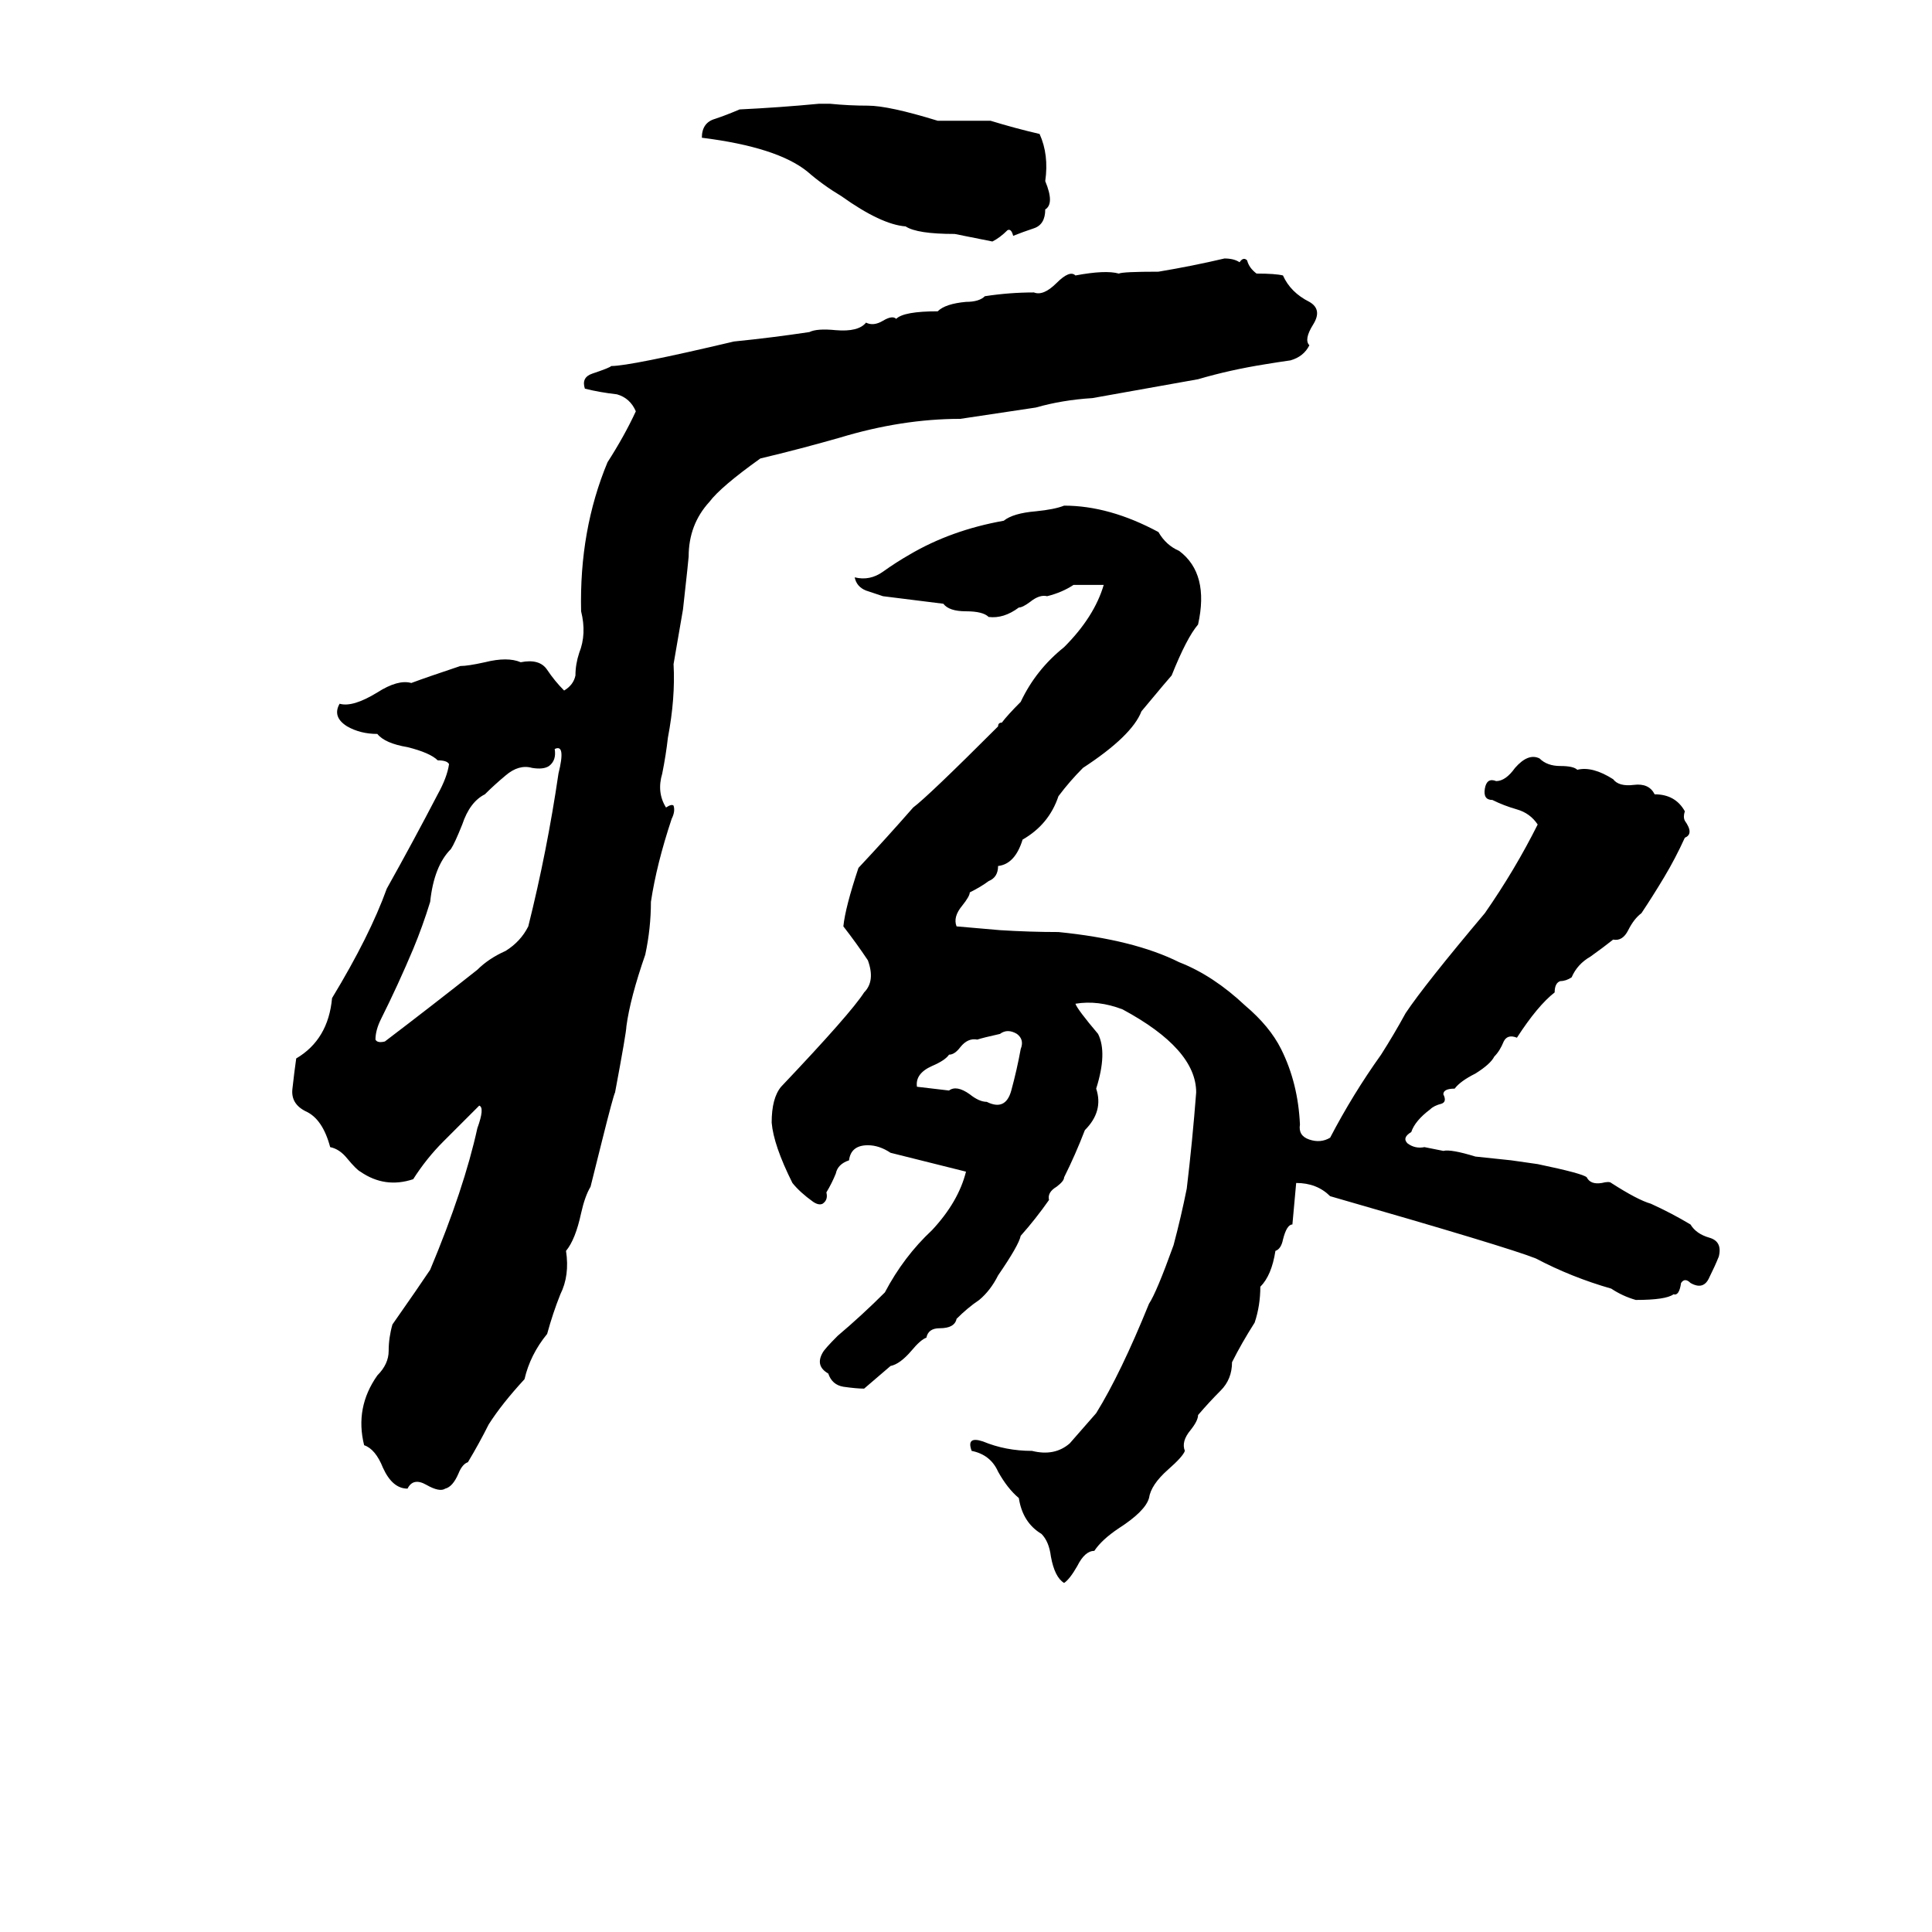<svg xmlns="http://www.w3.org/2000/svg" viewBox="0 -800 1024 1024">
	<path fill="#000000" d="M434 -745H440Q450 -744 460 -744Q471 -744 497 -736Q511 -736 525 -736Q538 -732 551 -729Q556 -718 554 -704Q559 -692 554 -689Q554 -681 548 -679Q542 -677 537 -675Q536 -679 534 -678Q530 -674 526 -672Q516 -674 506 -676Q486 -676 480 -680Q467 -681 446 -696Q436 -702 428 -709Q412 -722 372 -727Q372 -735 379 -737Q385 -739 392 -742Q413 -743 434 -745ZM649 -663Q654 -663 657 -661Q659 -664 661 -662Q662 -658 666 -655Q676 -655 680 -654Q684 -645 694 -640Q701 -636 696 -628Q691 -620 694 -617Q691 -611 684 -609Q677 -608 671 -607Q652 -604 635 -599Q607 -594 579 -589Q563 -588 549 -584Q529 -581 509 -578Q478 -578 445 -568Q424 -562 403 -557Q382 -542 376 -534Q365 -522 365 -505Q365 -504 362 -477L357 -448Q358 -430 354 -409Q353 -400 351 -390Q348 -380 353 -372Q356 -374 357 -373Q358 -370 356 -366Q348 -342 345 -322Q345 -308 342 -294Q334 -271 332 -256Q332 -253 326 -221Q325 -219 319 -195Q316 -183 313 -171Q310 -166 308 -157Q305 -143 300 -137Q302 -124 297 -114Q293 -104 290 -93Q281 -82 278 -69Q266 -56 259 -45Q254 -35 248 -25Q245 -24 243 -19Q240 -12 236 -11Q233 -9 226 -13Q219 -17 216 -11Q208 -11 203 -22Q199 -32 193 -34Q188 -54 200 -71Q206 -77 206 -84Q206 -91 208 -98Q222 -118 228 -127Q246 -170 253 -202Q257 -213 254 -214L235 -195Q226 -186 219 -175Q204 -170 191 -179Q189 -180 184 -186Q180 -191 175 -192Q171 -207 162 -211Q154 -215 155 -223Q156 -232 157 -239Q174 -249 176 -271Q196 -304 205 -329Q219 -354 232 -379Q237 -388 238 -395Q237 -397 232 -397Q228 -401 216 -404Q204 -406 200 -411Q191 -411 184 -415Q176 -420 180 -427Q187 -425 200 -433Q211 -440 218 -438Q226 -441 244 -447Q248 -447 257 -449Q269 -452 276 -449Q286 -451 290 -445Q294 -439 299 -434Q304 -437 305 -442Q305 -448 307 -454Q311 -464 308 -476Q307 -519 322 -555Q331 -569 337 -582Q334 -589 327 -591Q318 -592 310 -594Q308 -600 314 -602Q323 -605 324 -606Q334 -606 389 -619Q409 -621 429 -624Q433 -626 443 -625Q455 -624 459 -629Q463 -627 468 -630Q473 -633 475 -631Q479 -635 497 -635Q501 -639 512 -640Q519 -640 522 -643Q535 -645 548 -645Q553 -643 560 -650Q567 -657 570 -654Q586 -657 593 -655Q595 -656 614 -656Q632 -659 649 -663ZM564 -532Q588 -532 614 -518Q618 -511 625 -508Q641 -496 635 -469Q629 -462 621 -442Q620 -441 605 -423Q600 -410 574 -393Q567 -386 561 -378Q556 -363 542 -355Q538 -342 529 -341Q529 -335 524 -333Q520 -330 514 -327Q514 -325 510 -320Q505 -314 507 -309Q519 -308 530 -307Q546 -306 561 -306Q601 -302 625 -290Q643 -283 660 -267Q673 -256 679 -244Q688 -226 689 -204Q688 -198 694 -196Q700 -194 705 -197Q717 -220 732 -241Q739 -252 745 -263Q755 -278 787 -316Q803 -339 815 -363Q811 -369 804 -371Q797 -373 791 -376Q786 -376 787 -382Q788 -388 793 -386Q798 -386 803 -393Q810 -401 816 -398Q820 -394 827 -394Q834 -394 836 -392Q844 -394 855 -387Q858 -383 866 -384Q874 -385 877 -379Q888 -379 893 -370Q892 -367 893 -365Q898 -358 893 -356Q888 -345 882 -335Q876 -325 870 -316Q866 -313 863 -307Q860 -301 855 -302Q850 -298 843 -293Q836 -289 833 -282Q830 -280 827 -280Q824 -279 824 -274Q815 -267 804 -250Q799 -252 797 -248Q795 -243 792 -240Q790 -236 782 -231Q774 -227 771 -223Q765 -223 765 -220Q767 -216 764 -215Q760 -214 758 -212Q750 -206 748 -200Q743 -197 746 -194Q750 -191 755 -192L765 -190Q769 -191 782 -187Q792 -186 801 -185Q808 -184 815 -183Q839 -178 841 -176Q843 -172 849 -173Q853 -174 854 -173Q868 -164 875 -162Q886 -157 896 -151Q899 -146 906 -144Q913 -142 911 -134Q909 -129 906 -123Q903 -116 896 -120Q893 -123 891 -120Q890 -113 887 -114Q883 -111 867 -111Q860 -113 854 -117Q833 -123 814 -133Q799 -139 705 -166Q698 -173 687 -173Q686 -162 685 -151Q682 -151 680 -143Q679 -138 676 -137Q674 -124 668 -118Q668 -108 665 -99Q658 -88 653 -78Q653 -69 647 -63Q641 -57 635 -50Q635 -47 631 -42Q626 -36 628 -31Q627 -28 619 -21Q610 -13 609 -6Q607 1 593 10Q584 16 580 22Q575 22 571 30Q567 37 564 39Q559 36 557 25Q556 17 552 13Q542 7 540 -6Q534 -11 529 -20Q525 -29 515 -31Q512 -39 521 -36Q533 -31 547 -31Q559 -28 567 -35Q574 -43 581 -51Q594 -72 609 -109Q613 -115 622 -140Q626 -155 629 -170Q632 -195 634 -221Q634 -244 595 -265Q582 -270 570 -268Q571 -265 582 -252Q587 -242 581 -223Q585 -211 575 -201Q570 -188 564 -176Q564 -174 560 -171Q555 -168 556 -164Q549 -154 541 -145Q540 -140 529 -124Q525 -116 519 -111Q513 -107 507 -101Q506 -96 498 -96Q492 -96 491 -91Q488 -90 483 -84Q477 -77 472 -76Q465 -70 458 -64Q454 -64 447 -65Q441 -66 439 -72Q432 -76 436 -83Q437 -85 444 -92Q457 -103 469 -115Q479 -134 494 -148Q508 -163 512 -179Q492 -184 472 -189Q466 -193 460 -193Q451 -193 450 -185Q444 -183 443 -178Q441 -173 438 -168Q439 -164 436 -162Q434 -161 431 -163Q424 -168 420 -173Q410 -193 409 -205Q409 -218 414 -224Q451 -263 458 -274Q464 -280 460 -291Q454 -300 447 -309Q448 -319 455 -340Q470 -356 484 -372Q492 -378 529 -415Q529 -417 531 -417Q534 -421 541 -428Q549 -445 564 -457Q580 -473 585 -490Q577 -490 569 -490Q563 -486 555 -484Q551 -485 546 -481Q542 -478 540 -478Q532 -472 524 -473Q521 -476 512 -476Q503 -476 500 -480L468 -484Q465 -485 459 -487Q454 -489 453 -494Q461 -492 468 -497Q475 -502 482 -506Q504 -519 532 -524Q537 -528 549 -529Q559 -530 564 -532ZM294 -403Q295 -397 291 -394Q288 -392 282 -393Q275 -395 268 -389Q262 -384 257 -379Q249 -375 245 -363Q241 -353 239 -350Q230 -341 228 -322Q224 -309 219 -297Q211 -278 202 -260Q199 -254 199 -249Q200 -247 204 -248Q229 -267 253 -286Q259 -292 268 -296Q276 -301 280 -309Q290 -349 296 -390Q300 -406 294 -403ZM530 -252Q521 -250 518 -249Q513 -250 509 -245Q506 -241 503 -241Q501 -238 494 -235Q485 -231 486 -224L503 -222Q507 -225 514 -220Q519 -216 523 -216Q533 -211 536 -222Q539 -233 541 -244Q543 -249 539 -252Q534 -255 530 -252Z"/>
</svg>